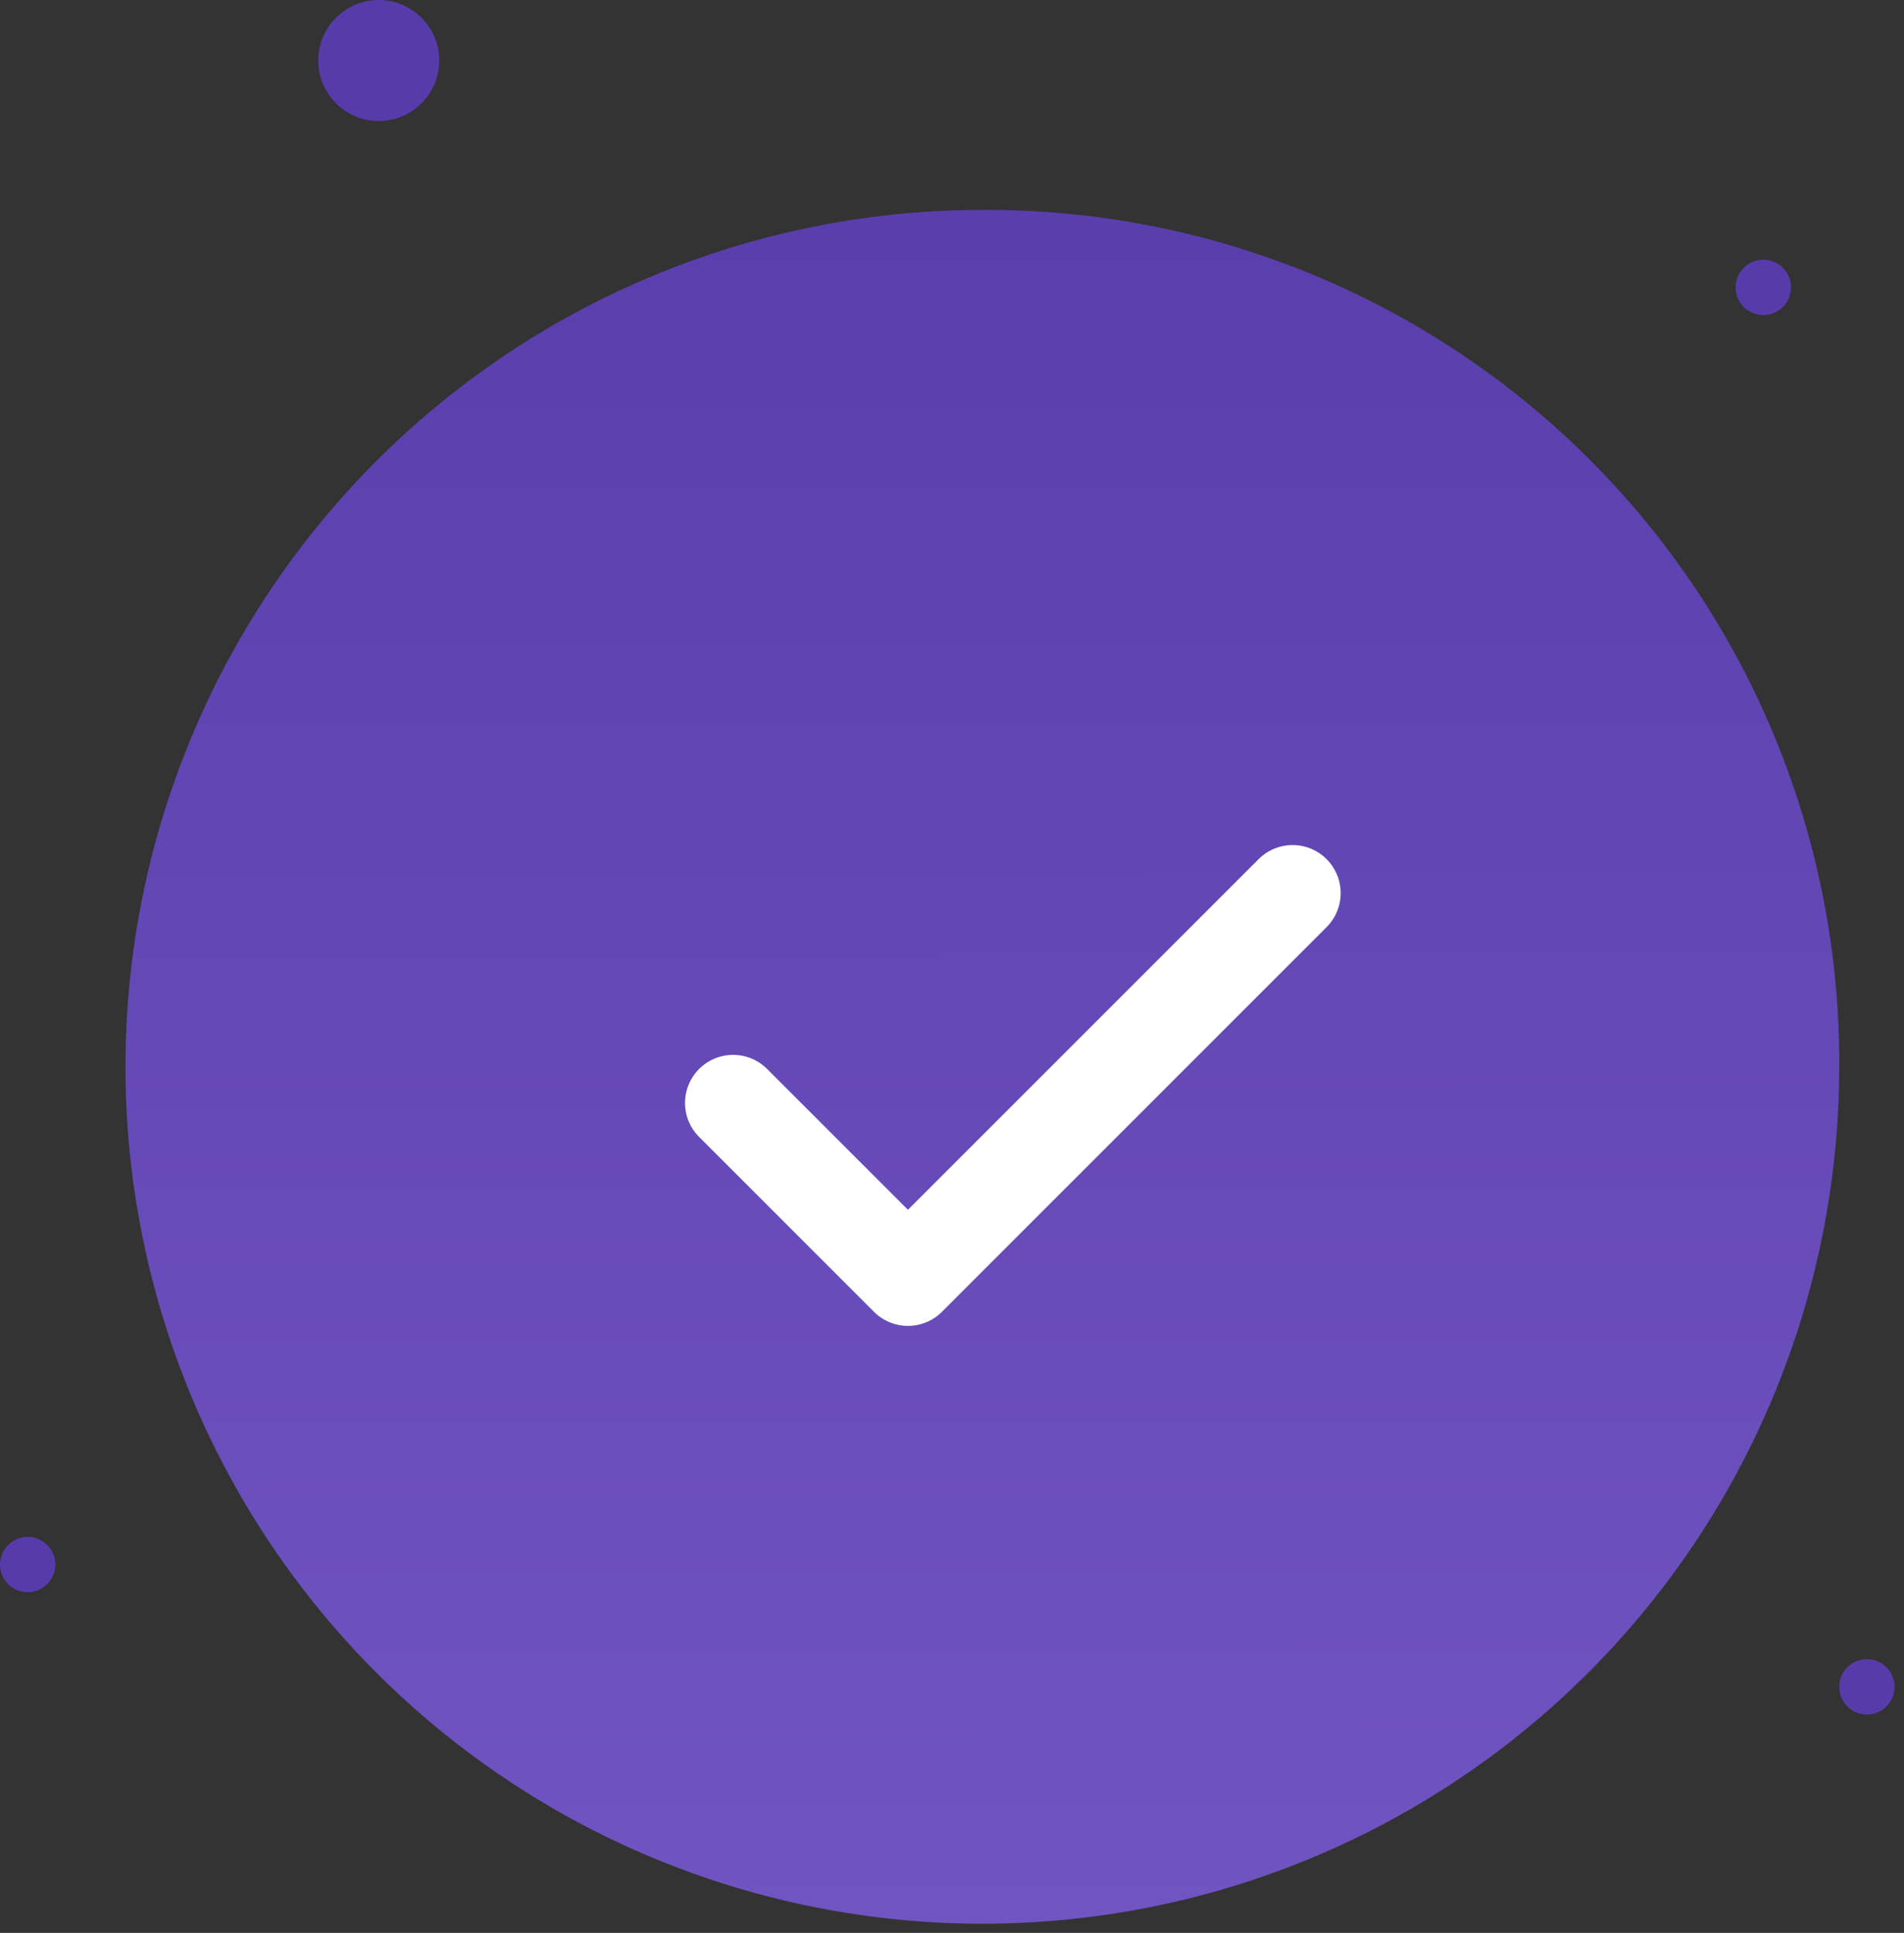 <svg width="198" height="201" viewBox="0 0 198 201" fill="none" xmlns="http://www.w3.org/2000/svg">
<rect x="0" y="0" width="198" height="201" fill="#333333" stroke="none"/>
<path d="M191.263 110.945C191.262 128.569 186.034 145.797 176.241 160.45C166.449 175.104 152.531 186.524 136.248 193.267C119.964 200.01 102.047 201.773 84.762 198.333C67.477 194.893 51.6 186.405 39.139 173.942C26.678 161.479 18.192 145.6 14.756 128.314C11.319 111.028 13.085 93.112 19.831 76.83C26.577 60.548 38 46.632 52.655 36.842C67.31 27.052 84.539 21.827 102.163 21.829C113.882 21.767 125.498 24.03 136.337 28.487C147.176 32.944 157.024 39.506 165.31 47.793C173.596 56.081 180.157 65.93 184.611 76.77C189.066 87.61 191.327 99.226 191.263 110.945Z" fill="url(#paint0_linear_637_12376)"/>
<path d="M45.679 6.293C45.679 7.538 45.31 8.754 44.619 9.789C43.927 10.824 42.944 11.63 41.795 12.107C40.645 12.583 39.38 12.708 38.159 12.465C36.938 12.222 35.817 11.623 34.937 10.743C34.057 9.863 33.457 8.742 33.214 7.521C32.971 6.301 33.096 5.035 33.572 3.885C34.048 2.736 34.855 1.753 35.889 1.061C36.924 0.369 38.141 0 39.385 7.94617e-08C40.212 -0 41.03 0.163 41.794 0.479C42.557 0.795 43.251 1.258 43.836 1.843C44.42 2.427 44.884 3.121 45.2 3.885C45.517 4.648 45.679 5.467 45.679 6.293Z" fill="url(#paint1_linear_637_12376)"/>
<path d="M194.141 178.293C195.731 178.293 197.019 177.005 197.019 175.415C197.019 173.826 195.731 172.537 194.141 172.537C192.552 172.537 191.263 173.826 191.263 175.415C191.263 177.005 192.552 178.293 194.141 178.293Z" fill="url(#paint2_linear_637_12376)"/>
<path d="M183.368 32.762C184.958 32.762 186.246 31.474 186.246 29.884C186.246 28.294 184.958 27.006 183.368 27.006C181.779 27.006 180.49 28.294 180.49 29.884C180.49 31.474 181.779 32.762 183.368 32.762Z" fill="url(#paint3_linear_637_12376)"/>
<path d="M5.754 162.694C5.754 163.263 5.585 163.819 5.269 164.292C4.953 164.765 4.503 165.133 3.978 165.351C3.452 165.569 2.873 165.626 2.315 165.515C1.757 165.404 1.245 165.13 0.843 164.727C0.44 164.325 0.166 163.812 0.055 163.254C-0.056 162.696 0.001 162.118 0.219 161.592C0.436 161.067 0.805 160.617 1.278 160.301C1.751 159.985 2.307 159.816 2.876 159.816C3.254 159.816 3.628 159.89 3.977 160.035C4.327 160.18 4.644 160.392 4.911 160.659C5.178 160.926 5.39 161.243 5.535 161.593C5.68 161.942 5.754 162.316 5.754 162.694Z" fill="url(#paint4_linear_637_12376)"/>
<path d="M134.419 92.876L94.419 132.876L76.237 114.694" stroke="white" stroke-width="10" stroke-linecap="round" stroke-linejoin="round"/>
<defs>
<linearGradient id="paint0_linear_637_12376" x1="101.999" y1="-1.5" x2="102.155" y2="200.047" gradientUnits="userSpaceOnUse">
<stop stop-color="#583BAB"/>
<stop offset="1" stop-color="#7054C1"/>
</linearGradient>
<linearGradient id="paint1_linear_637_12376" x1="33.672" y1="-50.785" x2="75.546" y2="367.838" gradientUnits="userSpaceOnUse">
<stop stop-color="#583BAB"/>
<stop offset="1" stop-color="#583BAB"/>
</linearGradient>
<linearGradient id="paint2_linear_637_12376" x1="191.528" y1="149.312" x2="210.678" y2="340.762" gradientUnits="userSpaceOnUse">
<stop stop-color="#583BAB"/>
<stop offset="1" stop-color="#583BAB"/>
</linearGradient>
<linearGradient id="paint3_linear_637_12376" x1="180.755" y1="3.781" x2="199.905" y2="195.231" gradientUnits="userSpaceOnUse">
<stop stop-color="#583BAB"/>
<stop offset="1" stop-color="#583BAB"/>
</linearGradient>
<linearGradient id="paint4_linear_637_12376" x1="0.265" y1="136.599" x2="19.408" y2="327.982" gradientUnits="userSpaceOnUse">
<stop stop-color="#583BAB"/>
<stop offset="1" stop-color="#583BAB"/>
</linearGradient>
</defs>
</svg>
